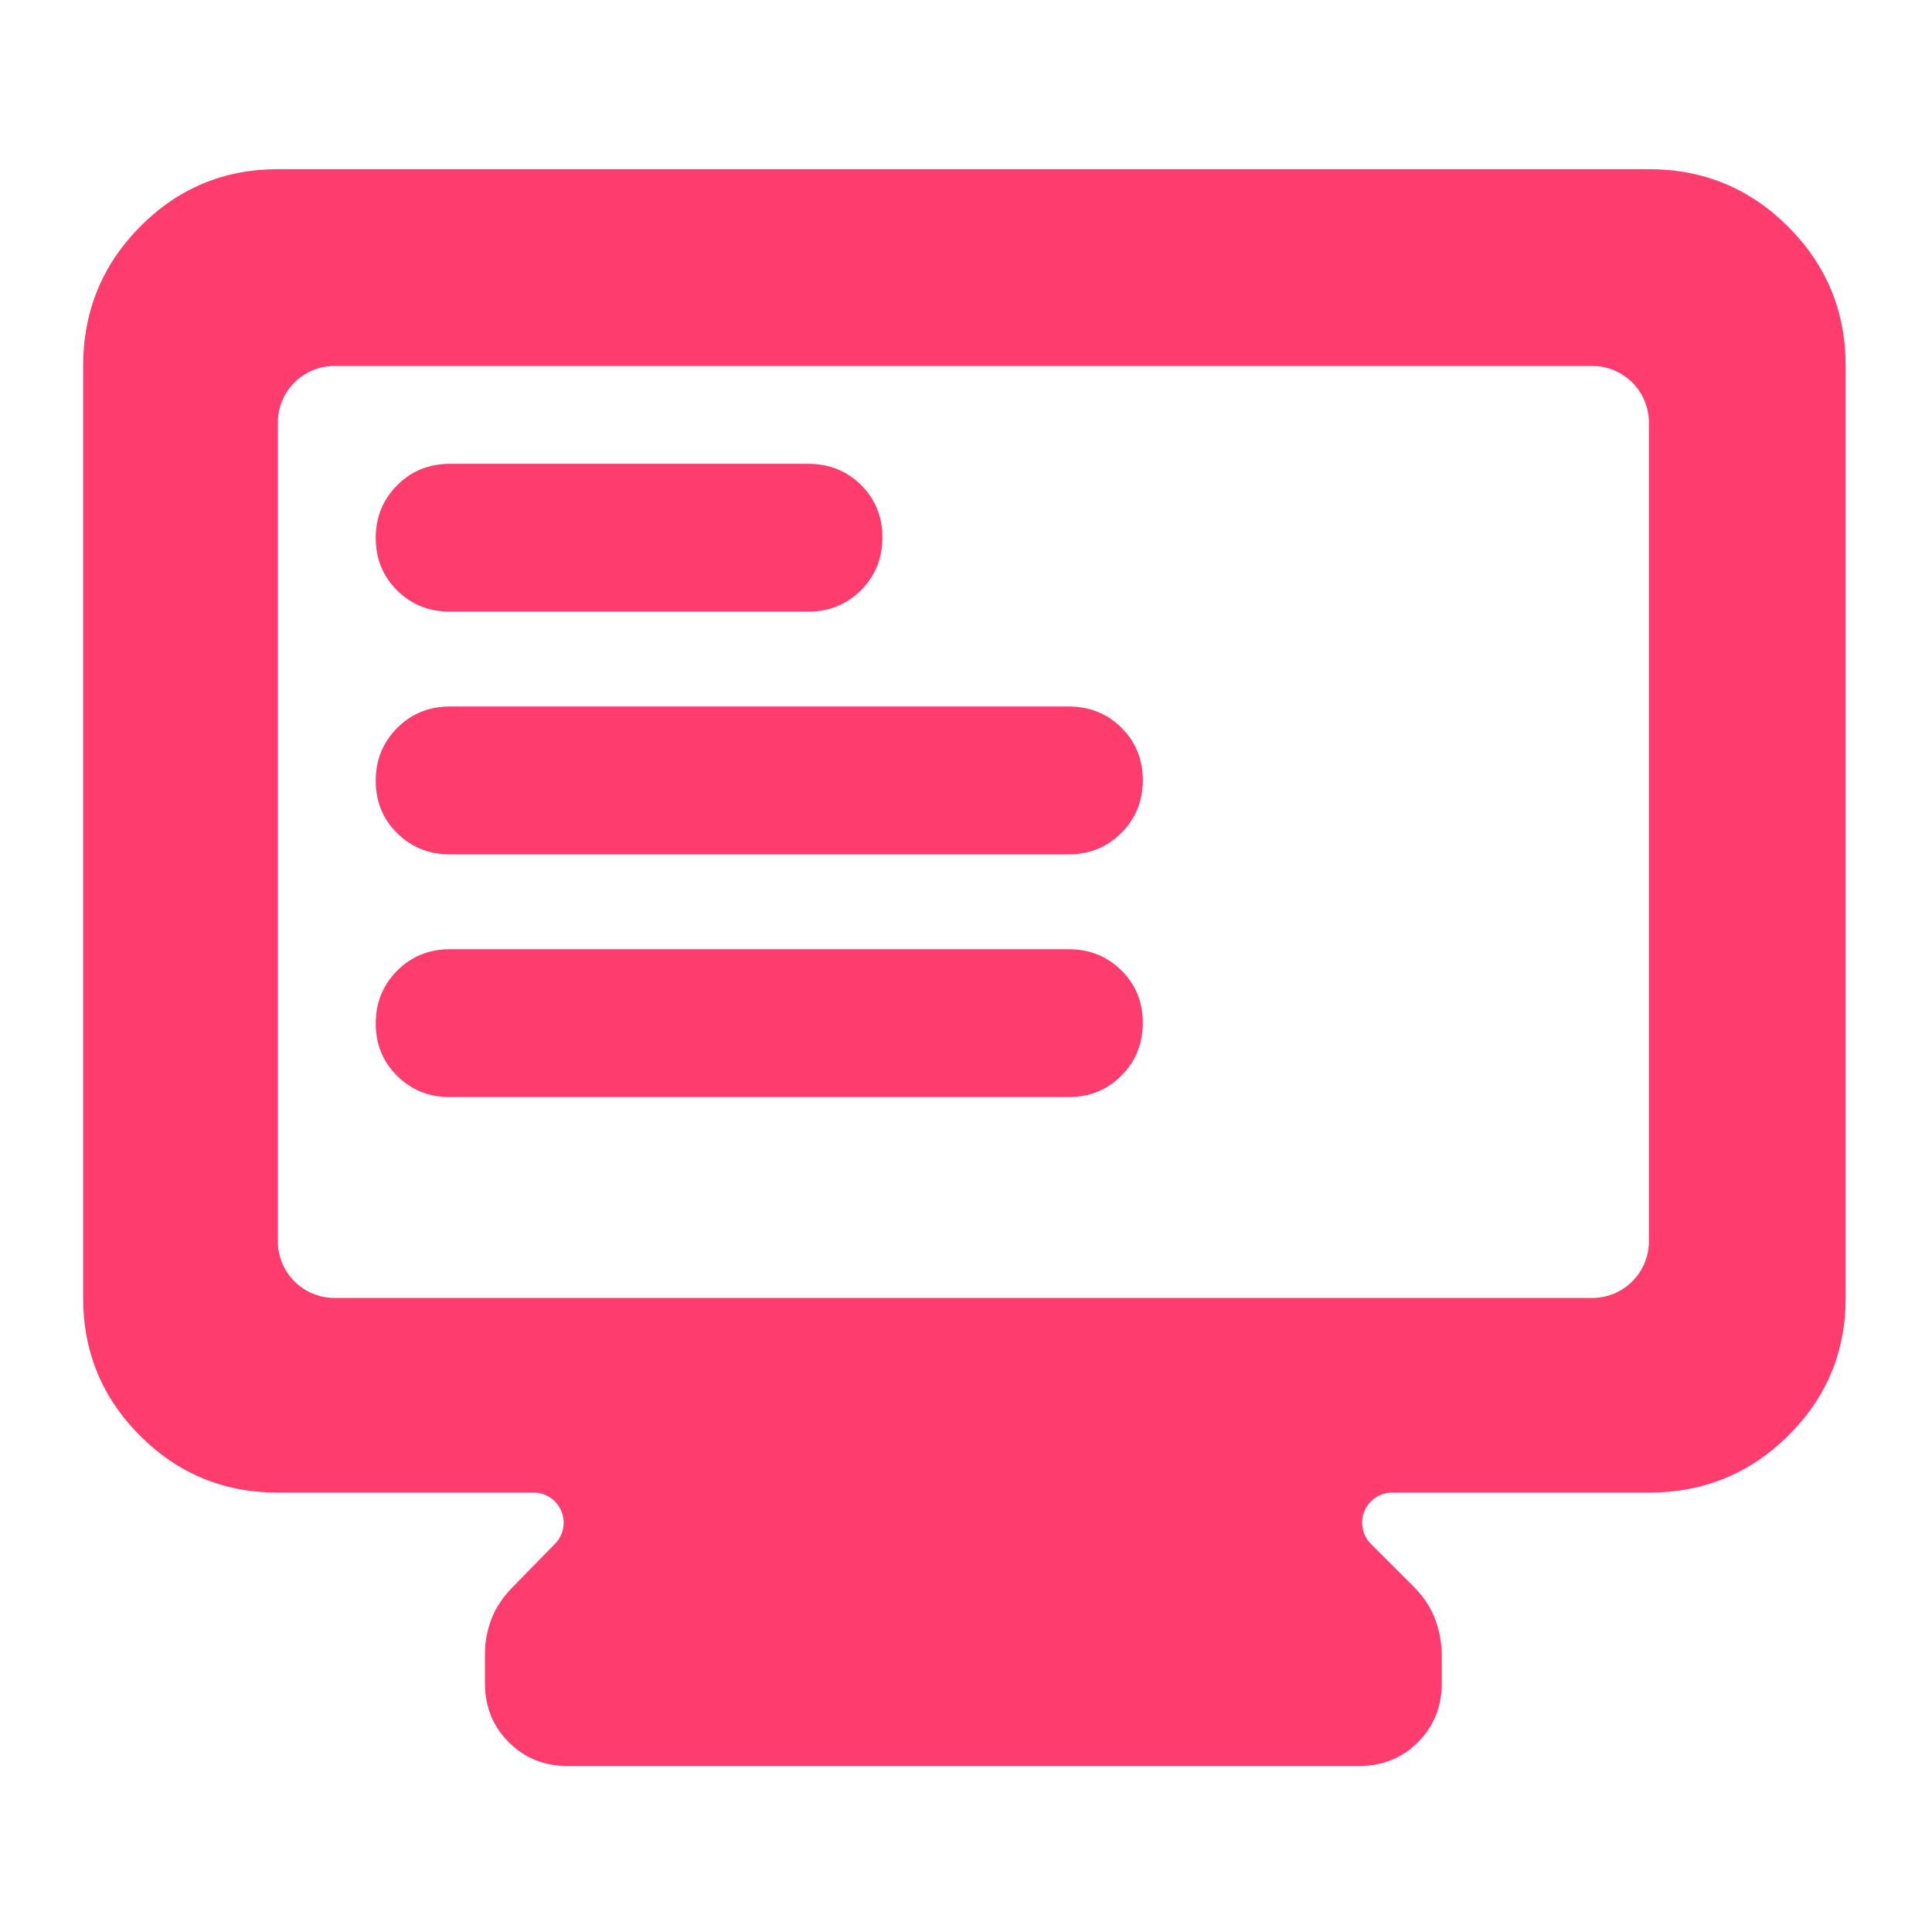 <svg clip-rule="evenodd" fill-rule="evenodd" stroke-linejoin="round" stroke-miterlimit="2" viewBox="0 0 250 250" xmlns="http://www.w3.org/2000/svg"><path fill="rgb(255, 60, 110)" d="m149-227c-26.033 0-48.21-9.16-66.53-27.48-18.313-18.313-27.47-40.487-27.47-66.52v-450c0-26.307 9.157-48.717 27.47-67.23 18.32-18.513 40.497-27.77 66.53-27.77h662c26.307 0 48.717 9.257 67.23 27.77s27.77 40.923 27.77 67.23v450c0 26.033-9.257 48.207-27.77 66.52-18.513 18.32-40.923 27.48-67.23 27.48h-123.969c-5.869 0-11.16 3.535-13.406 8.957-2.246 5.423-1.004 11.664 3.145 15.813l21.23 21.23c4.667 4.86 8 10.09 10 15.69s3 11.37 3 17.31v13c0 11.333-3.833 20.833-11.5 28.5s-17.167 11.5-28.5 11.5h-382c-11.333 0-20.833-3.833-28.5-11.5s-11.5-17.167-11.5-28.5v-14c0-5.713 1-11.26 3-16.64s5.333-10.5 10-15.36l20.879-21.343c4.084-4.174 5.267-10.39 3.003-15.773-2.265-5.383-7.536-8.884-13.375-8.884zm0-121.359c0 15.11 12.249 27.359 27.359 27.359h607.282c15.11 0 27.359-12.249 27.359-27.359v-395.282c0-15.11-12.249-27.359-27.359-27.359h-607.282c-15.11 0-27.359 12.249-27.359 27.359zm83.13-186.811c-10.208 0-18.662-3.47-25.457-10.17-6.863-6.76-10.399-15.196-10.399-25.391 0-10.135 3.494-18.593 10.309-25.442 6.818-6.863 15.306-10.399 25.547-10.399h298.65c10.205 0 18.661 3.469 25.462 10.167l.005.005c6.855 6.76 10.389 15.194 10.389 25.389 0 10.136-3.492 18.593-10.302 25.442-6.824 6.864-15.314 10.399-25.554 10.399zm.07-117.193c-10.266 0-18.74-3.479-25.527-10.17-6.863-6.761-10.399-15.196-10.399-25.392 0-10.135 3.494-18.592 10.309-25.442 6.81-6.854 15.317-10.399 25.617-10.399h172.779c10.264 0 18.74 3.477 25.532 10.168l.005.005c6.856 6.759 10.389 15.194 10.389 25.389 0 10.135-3.492 18.592-10.301 25.442-6.816 6.855-15.326 10.399-25.625 10.399zm-.07 234.387c-10.208 0-18.662-3.471-25.457-10.17-6.863-6.761-10.399-15.196-10.399-25.392 0-10.135 3.494-18.592 10.309-25.442 6.818-6.863 15.306-10.399 25.547-10.399h298.65c10.205 0 18.661 3.469 25.462 10.168l.005.005c6.855 6.76 10.389 15.194 10.389 25.389 0 10.135-3.492 18.593-10.302 25.442-6.824 6.863-15.314 10.399-25.554 10.399z" transform="matrix(.268 0 0 .268 -3.981 253.981)"/></svg>
